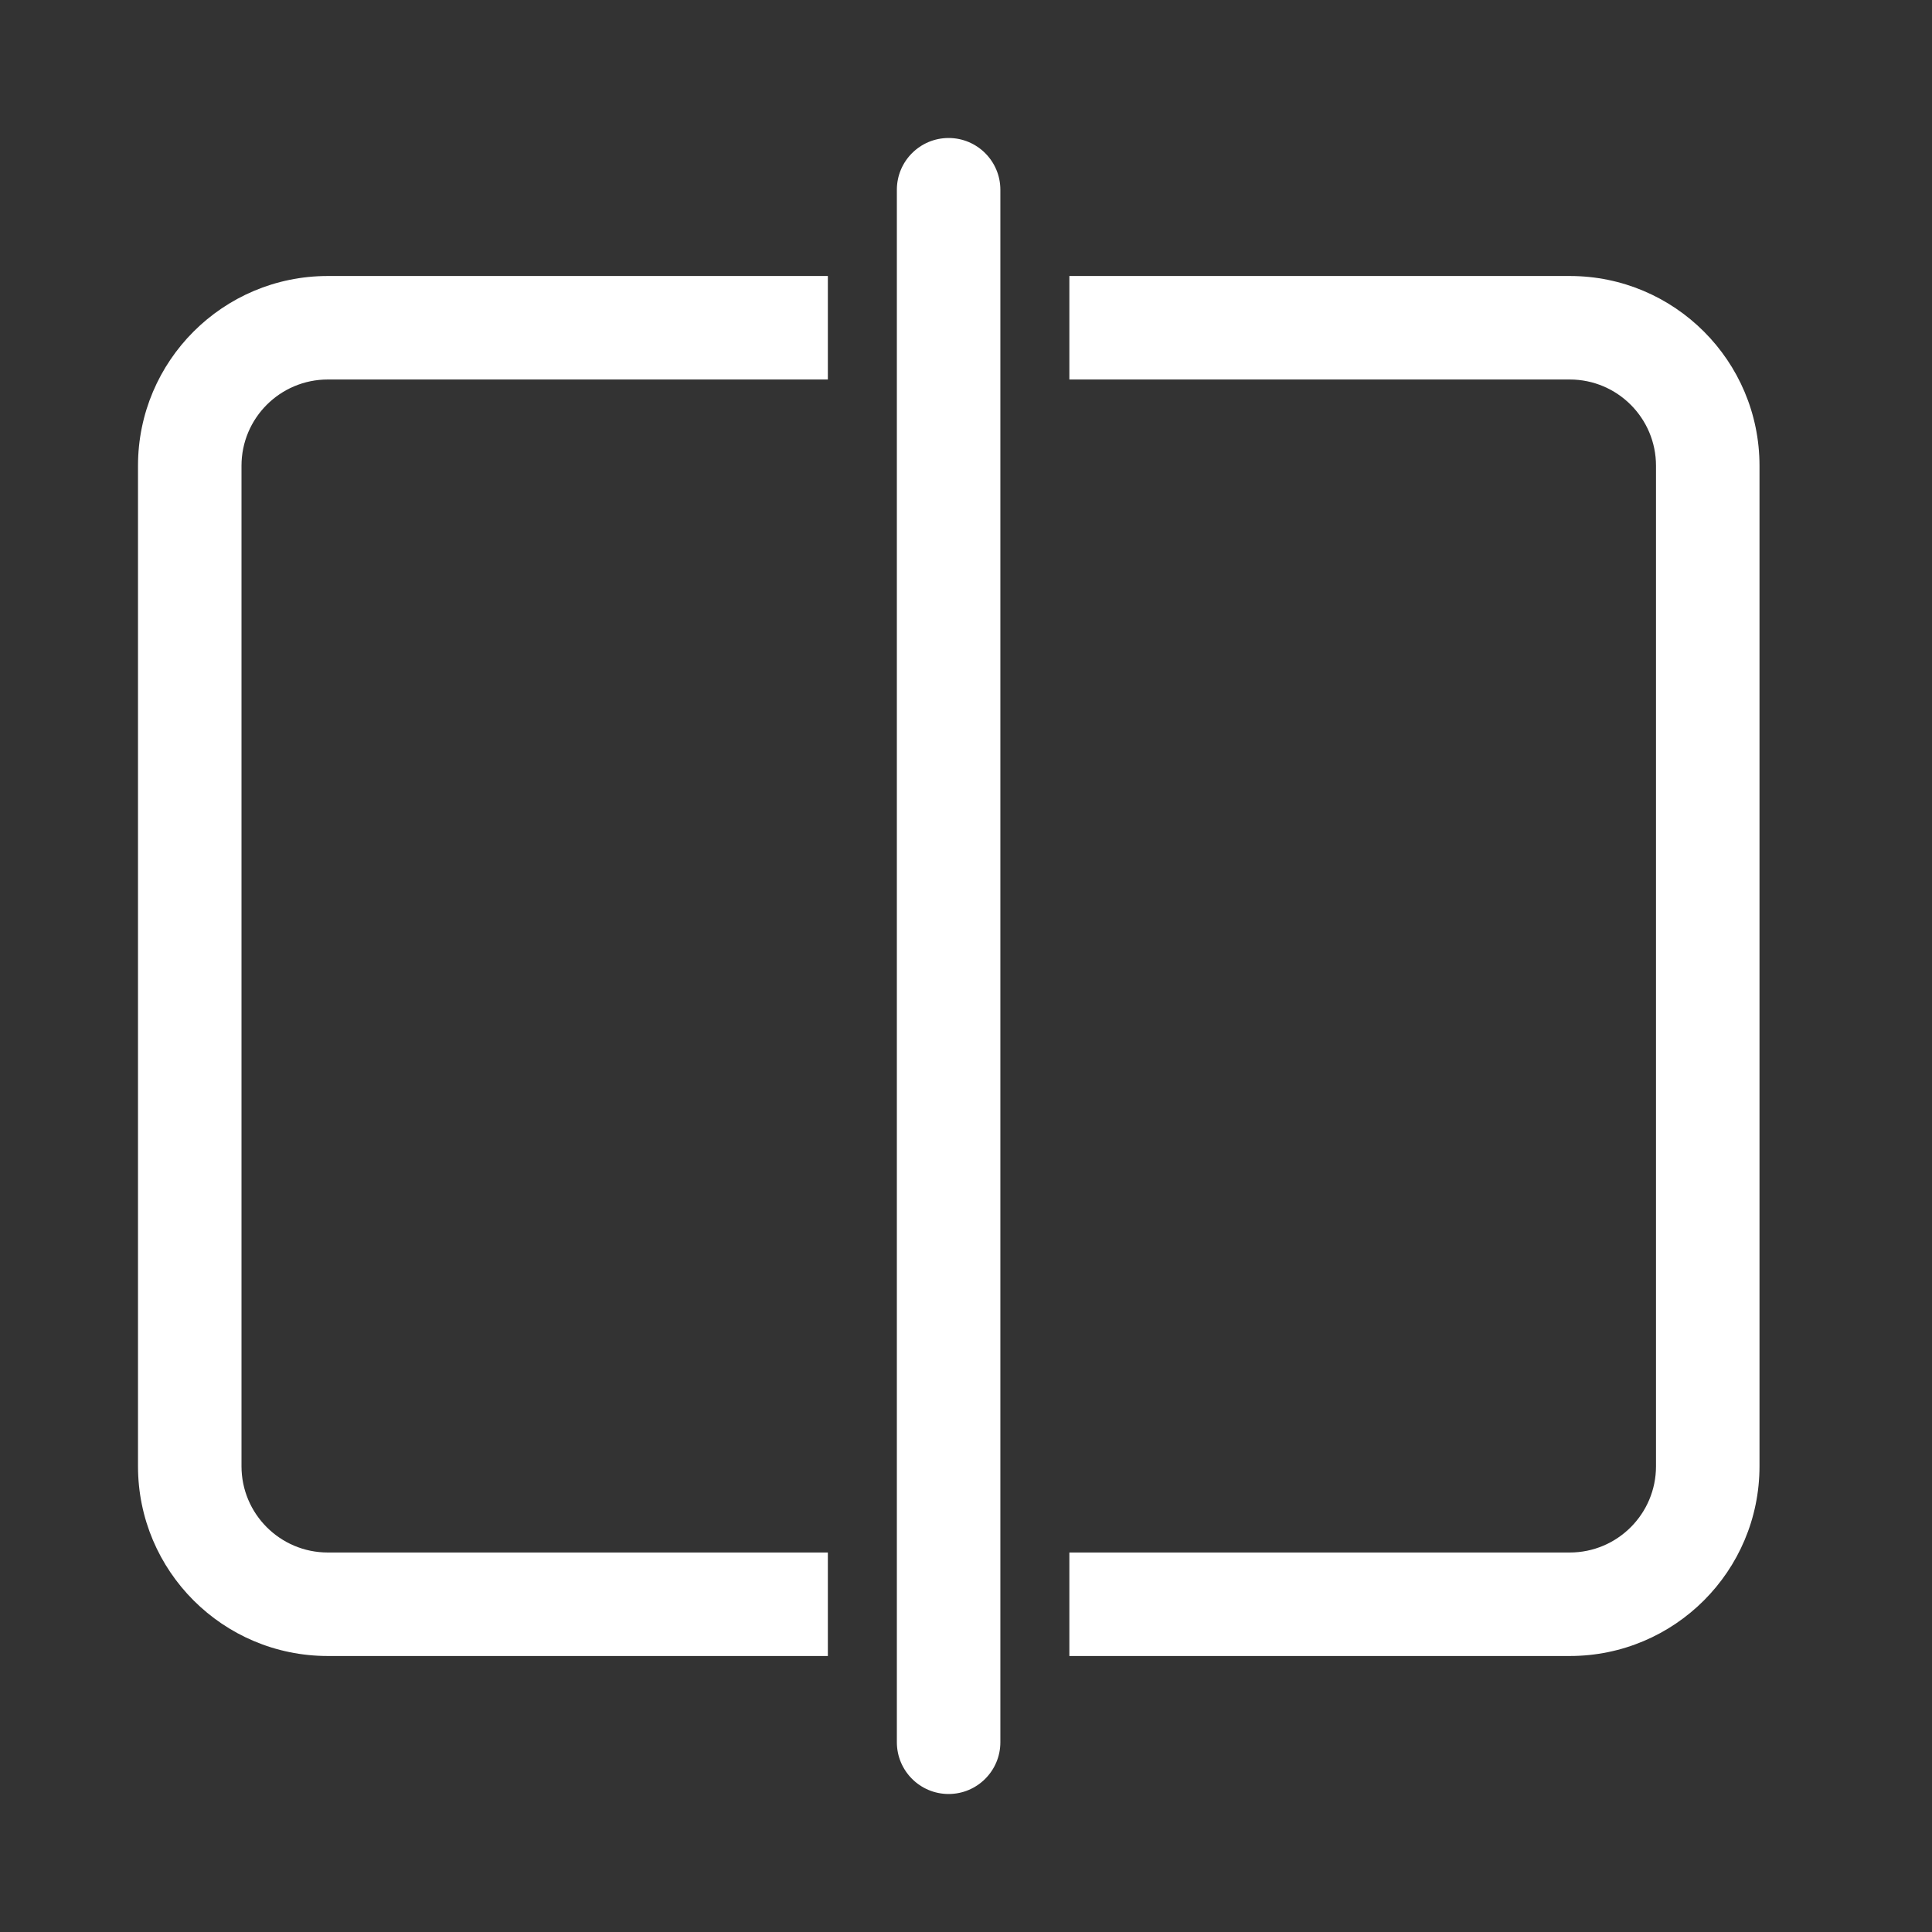 <svg width="28" height="28" viewBox="0 0 28 28" fill="none" xmlns="http://www.w3.org/2000/svg">
<rect x="0" y="0" width="28" height="28" fill="#333333" stroke="none"/>
<path d="M12.998 25.25C12.998 25.664 13.334 26 13.748 26C14.162 26 14.498 25.664 14.498 25.25L14.498 2.75C14.498 2.336 14.162 2 13.748 2C13.334 2 12.998 2.336 12.998 2.75L12.998 25.25ZM4.751 4C3.231 4 2 5.231 2 6.75V21.25C2 22.769 3.231 24 4.751 24H11.998V22.5H4.751C4.06 22.5 3.5 21.94 3.5 21.25V6.75C3.5 6.06 4.06 5.5 4.751 5.5H11.998V4H4.751ZM22.75 22.5H15.498V24H22.75C24.269 24 25.5 22.769 25.5 21.25V6.75C25.5 5.231 24.269 4 22.75 4H15.498V5.5H22.75C23.44 5.5 24 6.06 24 6.75V21.25C24 21.94 23.44 22.5 22.75 22.5Z" fill="#ffffff"/>
</svg>
